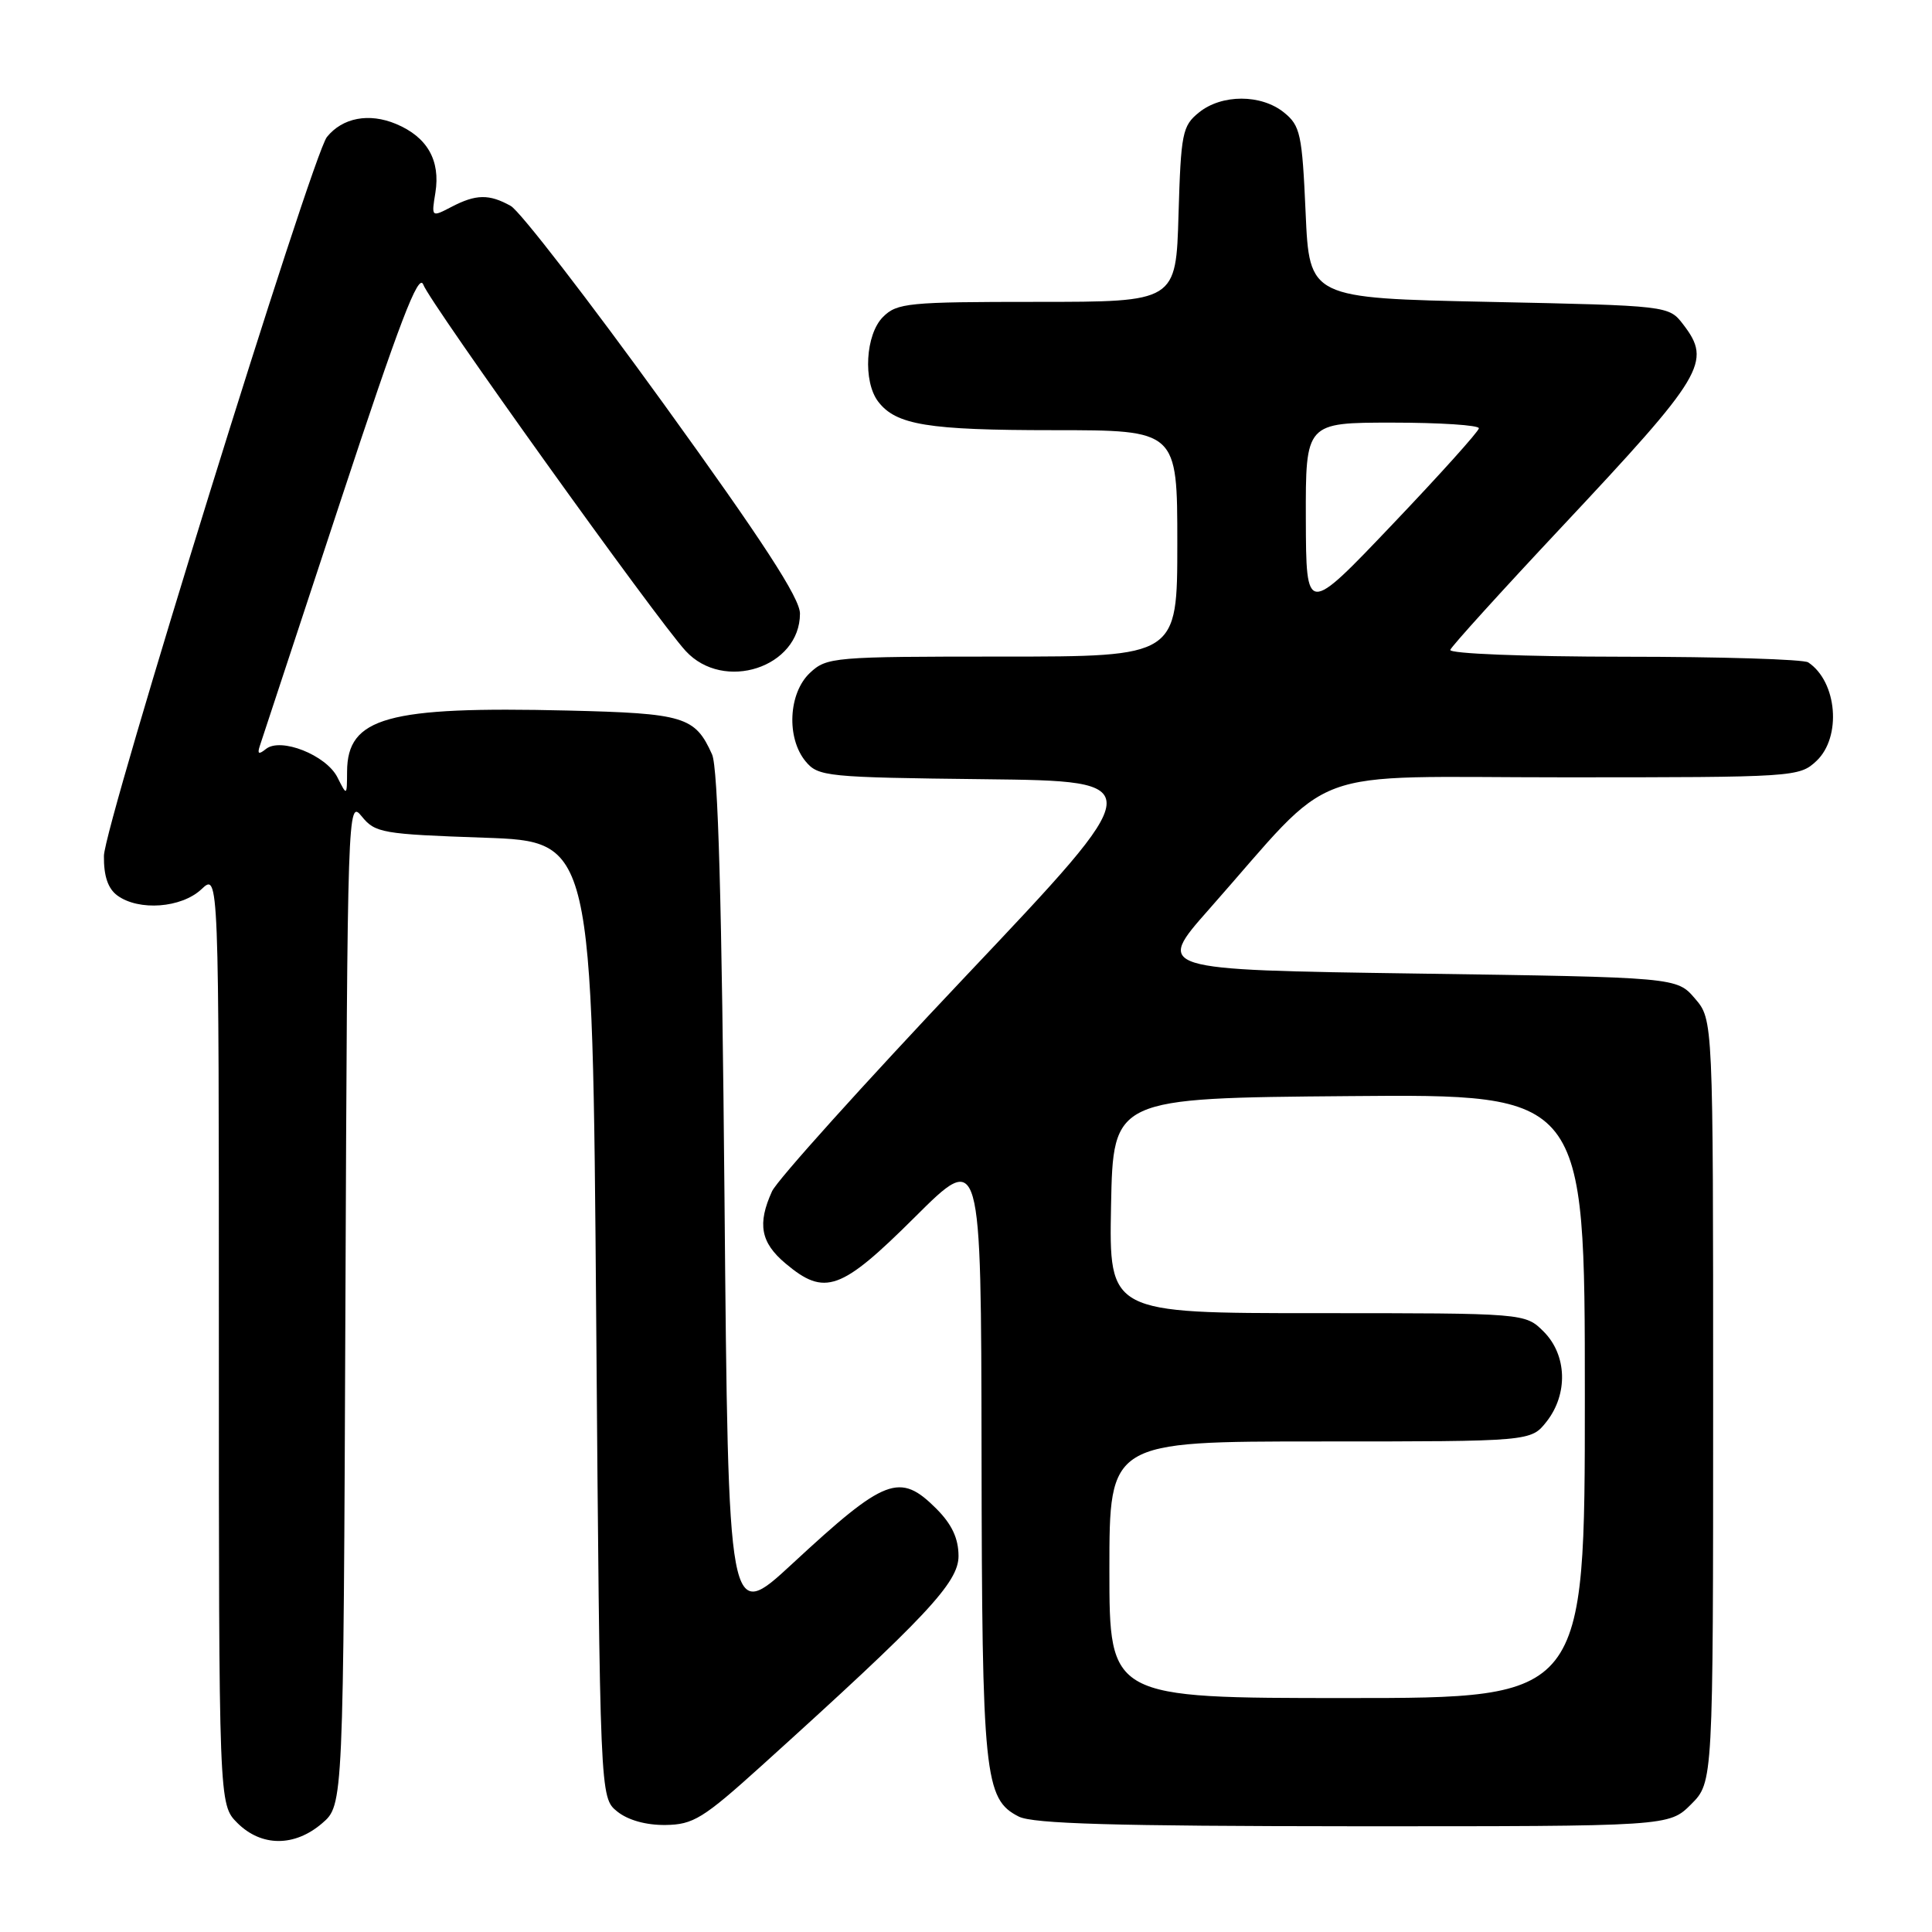 <?xml version="1.0" encoding="UTF-8" standalone="no"?>
<!DOCTYPE svg PUBLIC "-//W3C//DTD SVG 1.1//EN" "http://www.w3.org/Graphics/SVG/1.1/DTD/svg11.dtd" >
<svg xmlns="http://www.w3.org/2000/svg" xmlns:xlink="http://www.w3.org/1999/xlink" version="1.1" viewBox="0 0 256 256">
 <g >
 <path fill="currentColor"
d=" M 42.69 241.59 C 45.50 239.17 45.50 239.17 45.77 172.50 C 46.04 106.97 46.07 105.87 47.93 108.17 C 49.71 110.37 50.64 110.53 64.16 111.00 C 78.50 111.50 78.50 111.50 79.00 174.84 C 79.50 238.18 79.50 238.18 81.78 240.03 C 83.21 241.18 85.60 241.85 88.18 241.82 C 91.86 241.77 93.16 240.97 100.89 233.99 C 122.78 214.21 127.02 209.70 127.01 206.17 C 127.00 203.84 126.13 201.98 124.08 199.92 C 119.22 195.06 117.32 195.78 105.00 207.19 C 96.50 215.06 96.50 215.06 96.00 158.78 C 95.65 119.63 95.15 101.73 94.35 99.96 C 92.10 94.95 90.68 94.52 75.20 94.15 C 51.30 93.58 46.02 95.05 45.99 102.25 C 45.97 105.50 45.97 105.50 44.71 103.00 C 43.22 100.05 37.18 97.66 35.23 99.25 C 34.30 100.00 34.08 99.91 34.41 98.89 C 34.67 98.13 39.47 83.56 45.08 66.52 C 52.95 42.64 55.47 36.04 56.09 37.72 C 57.00 40.18 86.96 82.01 90.85 86.25 C 95.89 91.74 106.00 88.44 106.00 81.30 C 106.00 79.26 101.06 71.68 87.93 53.50 C 77.99 39.75 68.88 27.95 67.68 27.29 C 64.82 25.69 63.07 25.72 59.83 27.41 C 57.16 28.80 57.16 28.79 57.69 25.54 C 58.38 21.24 56.61 18.15 52.47 16.42 C 48.90 14.93 45.39 15.59 43.32 18.15 C 41.36 20.56 13.81 109.37 13.77 113.41 C 13.74 116.09 14.31 117.75 15.55 118.66 C 18.40 120.74 24.03 120.32 26.69 117.83 C 29.00 115.65 29.00 115.65 29.00 177.37 C 29.00 239.09 29.00 239.09 31.45 241.55 C 34.63 244.72 39.03 244.74 42.69 241.59 Z  M 224.08 239.08 C 227.00 236.15 227.00 236.15 227.00 185.63 C 227.00 135.11 227.00 135.11 224.59 132.31 C 222.18 129.50 222.18 129.50 187.65 129.00 C 153.12 128.50 153.12 128.50 160.19 120.50 C 177.39 101.04 172.11 103.00 207.25 103.00 C 237.83 103.00 238.41 102.96 240.69 100.83 C 244.05 97.66 243.44 90.33 239.60 87.77 C 239.00 87.36 228.00 87.02 215.17 87.02 C 201.92 87.01 191.98 86.61 192.17 86.11 C 192.35 85.62 198.98 78.30 206.90 69.86 C 225.82 49.68 226.85 47.97 223.04 43.00 C 221.12 40.50 221.12 40.50 197.31 40.00 C 173.50 39.50 173.50 39.50 173.00 28.16 C 172.54 17.75 172.30 16.66 170.14 14.91 C 167.11 12.46 161.88 12.46 158.86 14.91 C 156.67 16.68 156.48 17.64 156.16 28.41 C 155.83 40.00 155.83 40.00 137.41 40.00 C 120.33 40.00 118.86 40.14 117.00 42.00 C 114.68 44.32 114.33 50.54 116.36 53.21 C 118.72 56.31 122.94 57.00 139.57 57.00 C 156.00 57.00 156.00 57.00 156.00 72.00 C 156.00 87.00 156.00 87.00 132.81 87.00 C 110.39 87.00 109.55 87.07 107.31 89.17 C 104.47 91.85 104.18 97.79 106.75 100.89 C 108.42 102.90 109.49 103.01 130.46 103.25 C 152.42 103.50 152.42 103.50 127.96 129.35 C 114.51 143.57 102.96 156.39 102.30 157.85 C 100.33 162.17 100.79 164.65 104.08 167.41 C 109.29 171.80 111.42 171.03 121.23 161.27 C 130.00 152.54 130.00 152.54 130.06 192.52 C 130.12 235.33 130.43 238.40 135.00 240.71 C 136.89 241.66 147.68 241.97 179.33 241.99 C 221.15 242.00 221.15 242.00 224.08 239.08 Z  M 147.00 208.00 C 147.00 191.00 147.00 191.00 174.93 191.00 C 202.85 191.00 202.85 191.00 204.93 188.37 C 207.80 184.71 207.64 179.55 204.55 176.45 C 202.09 174.00 202.09 174.00 174.52 174.00 C 146.95 174.00 146.95 174.00 147.22 159.75 C 147.50 145.50 147.50 145.50 178.75 145.24 C 210.00 144.97 210.00 144.97 210.00 184.99 C 210.00 225.00 210.00 225.00 178.50 225.00 C 147.00 225.00 147.00 225.00 147.00 208.00 Z  M 173.03 68.75 C 173.00 56.00 173.00 56.00 184.50 56.00 C 190.82 56.00 195.98 56.34 195.96 56.75 C 195.94 57.16 190.78 62.90 184.49 69.50 C 173.07 81.50 173.07 81.50 173.03 68.75 Z "/>
</g>
</svg>